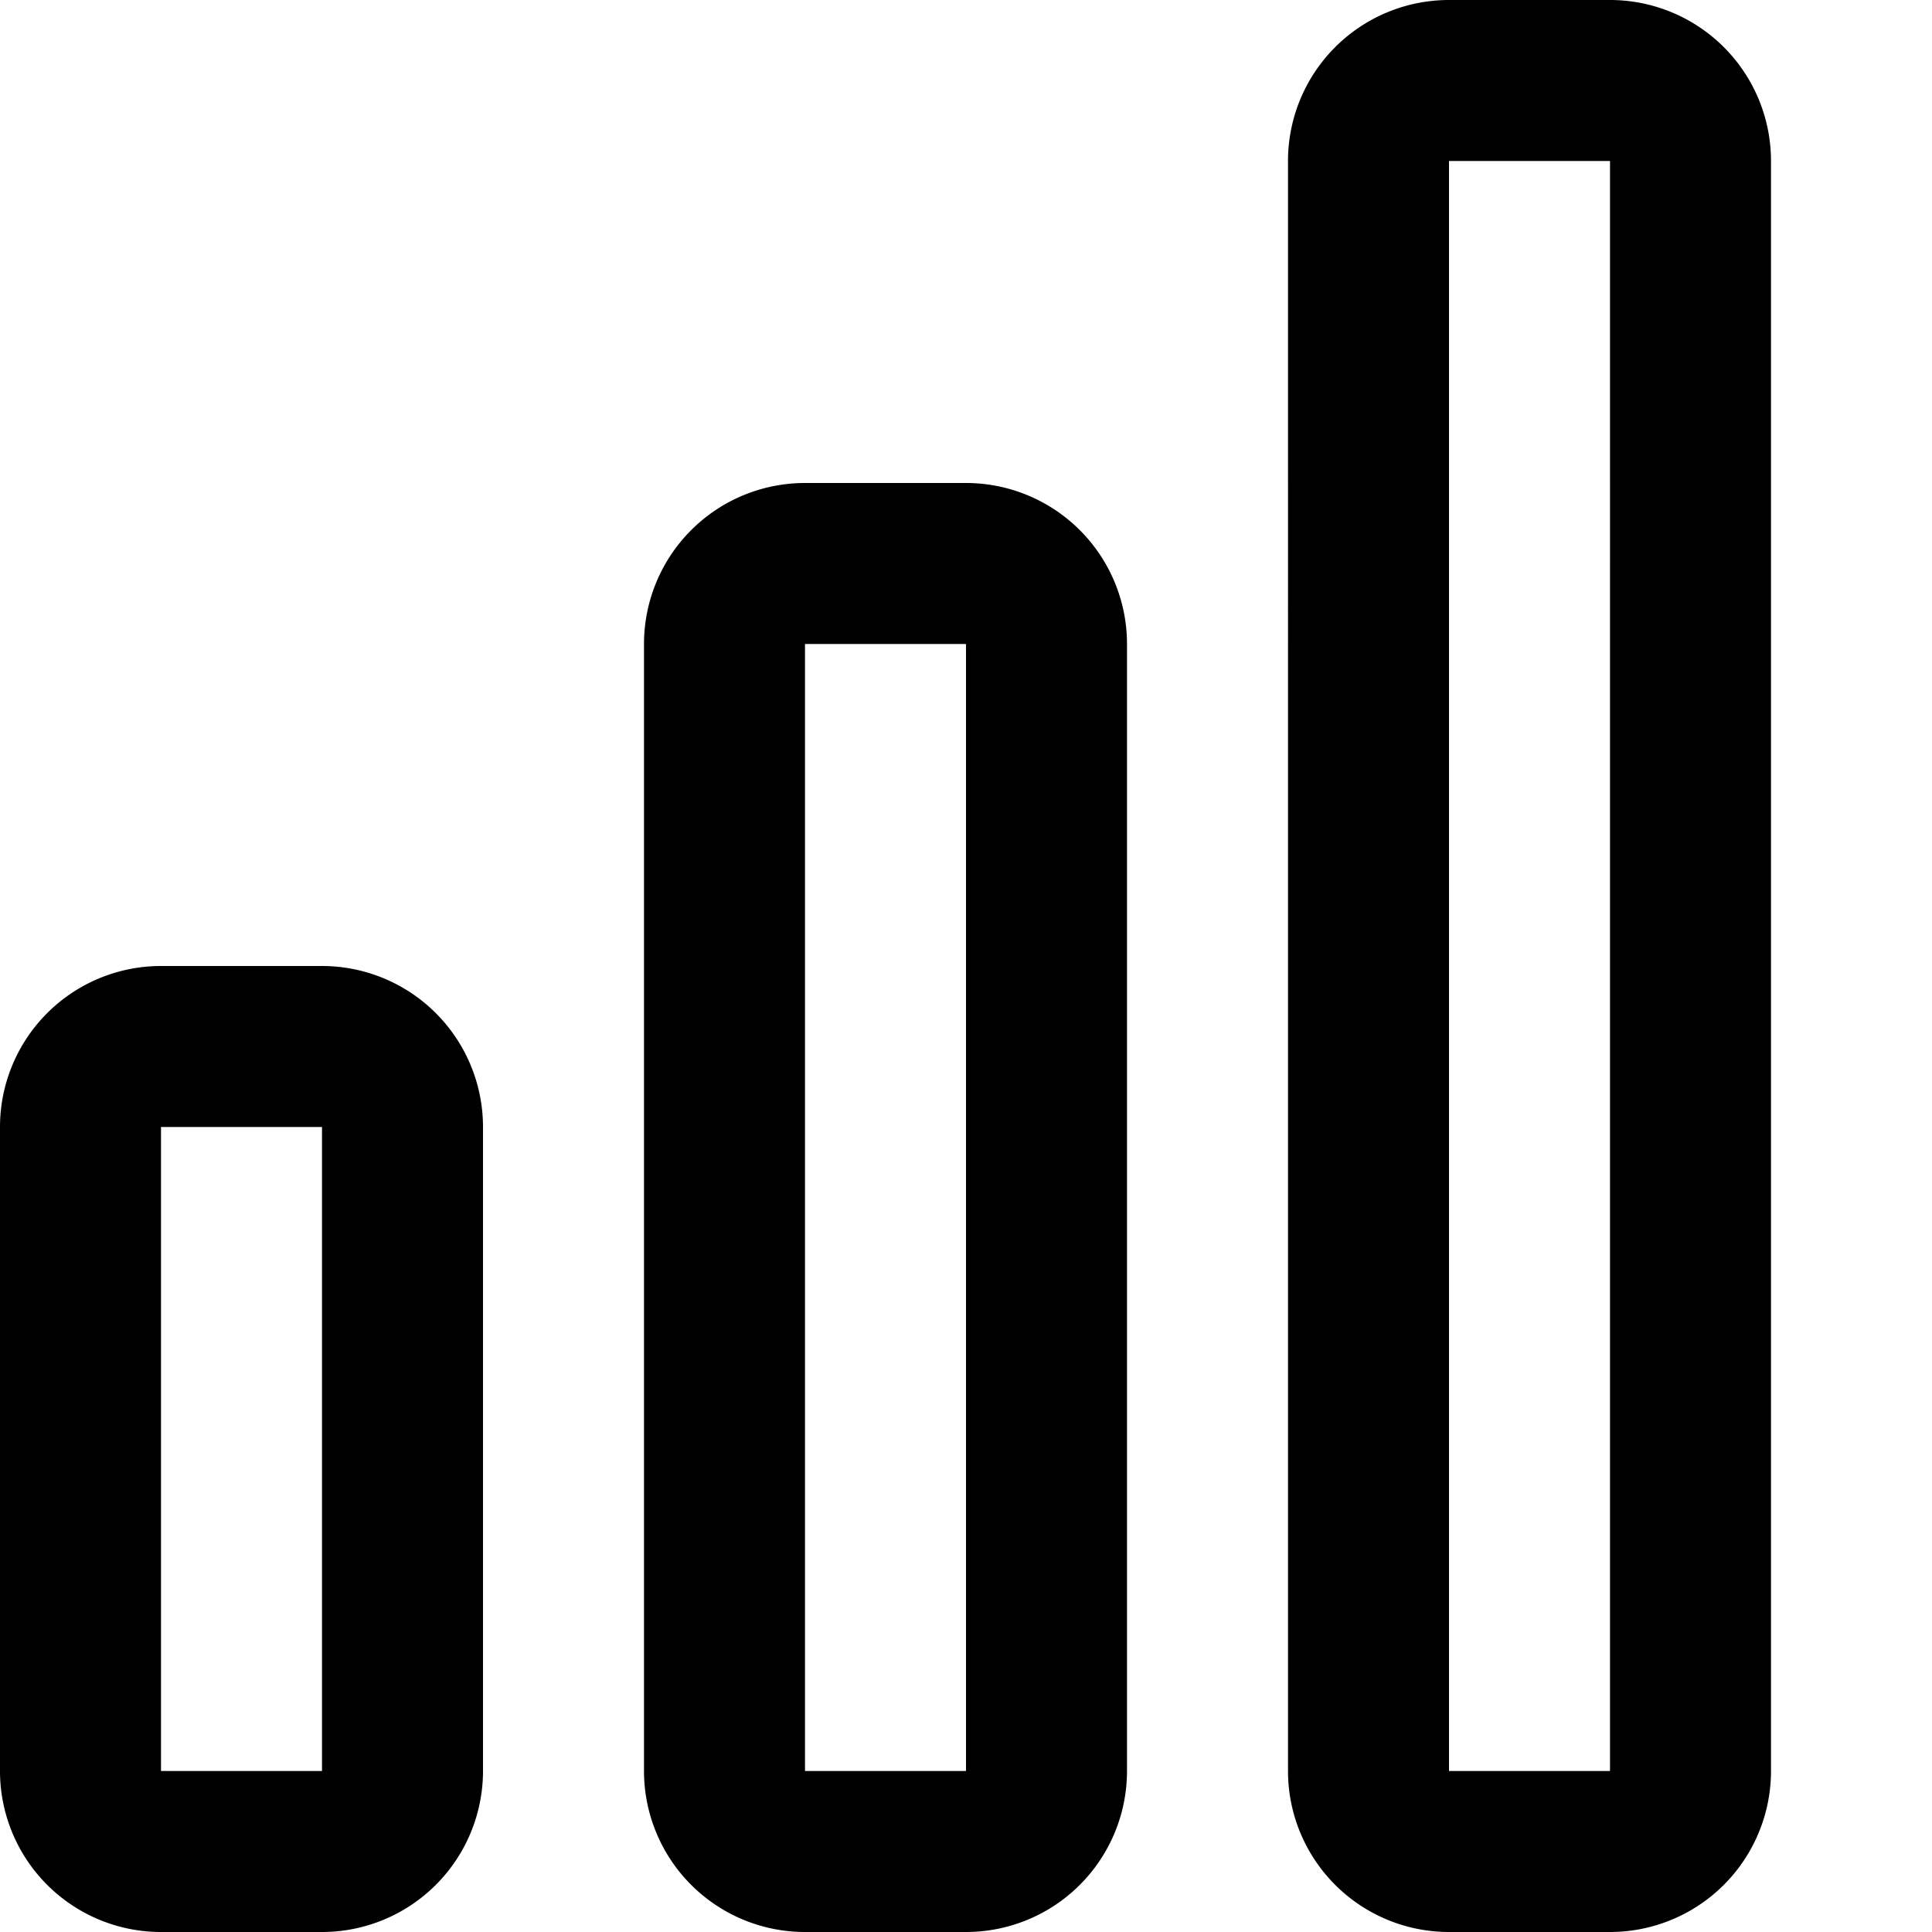 <svg xmlns="http://www.w3.org/2000/svg" width="1em" height="1em" viewBox="0 0 12 12"><path fill="currentColor" d="M0 7a1 1 0 0 1 1-1h1a1 1 0 0 1 1 1v4a1 1 0 0 1-1 1H1a1 1 0 0 1-1-1zm2 0H1v4h1zm2-3a1 1 0 0 1 1-1h1a1 1 0 0 1 1 1v7a1 1 0 0 1-1 1H5a1 1 0 0 1-1-1zm2 0H5v7h1zm2-3a1 1 0 0 1 1-1h1a1 1 0 0 1 1 1v10a1 1 0 0 1-1 1H9a1 1 0 0 1-1-1zm2 0H9v10h1z"/></svg>